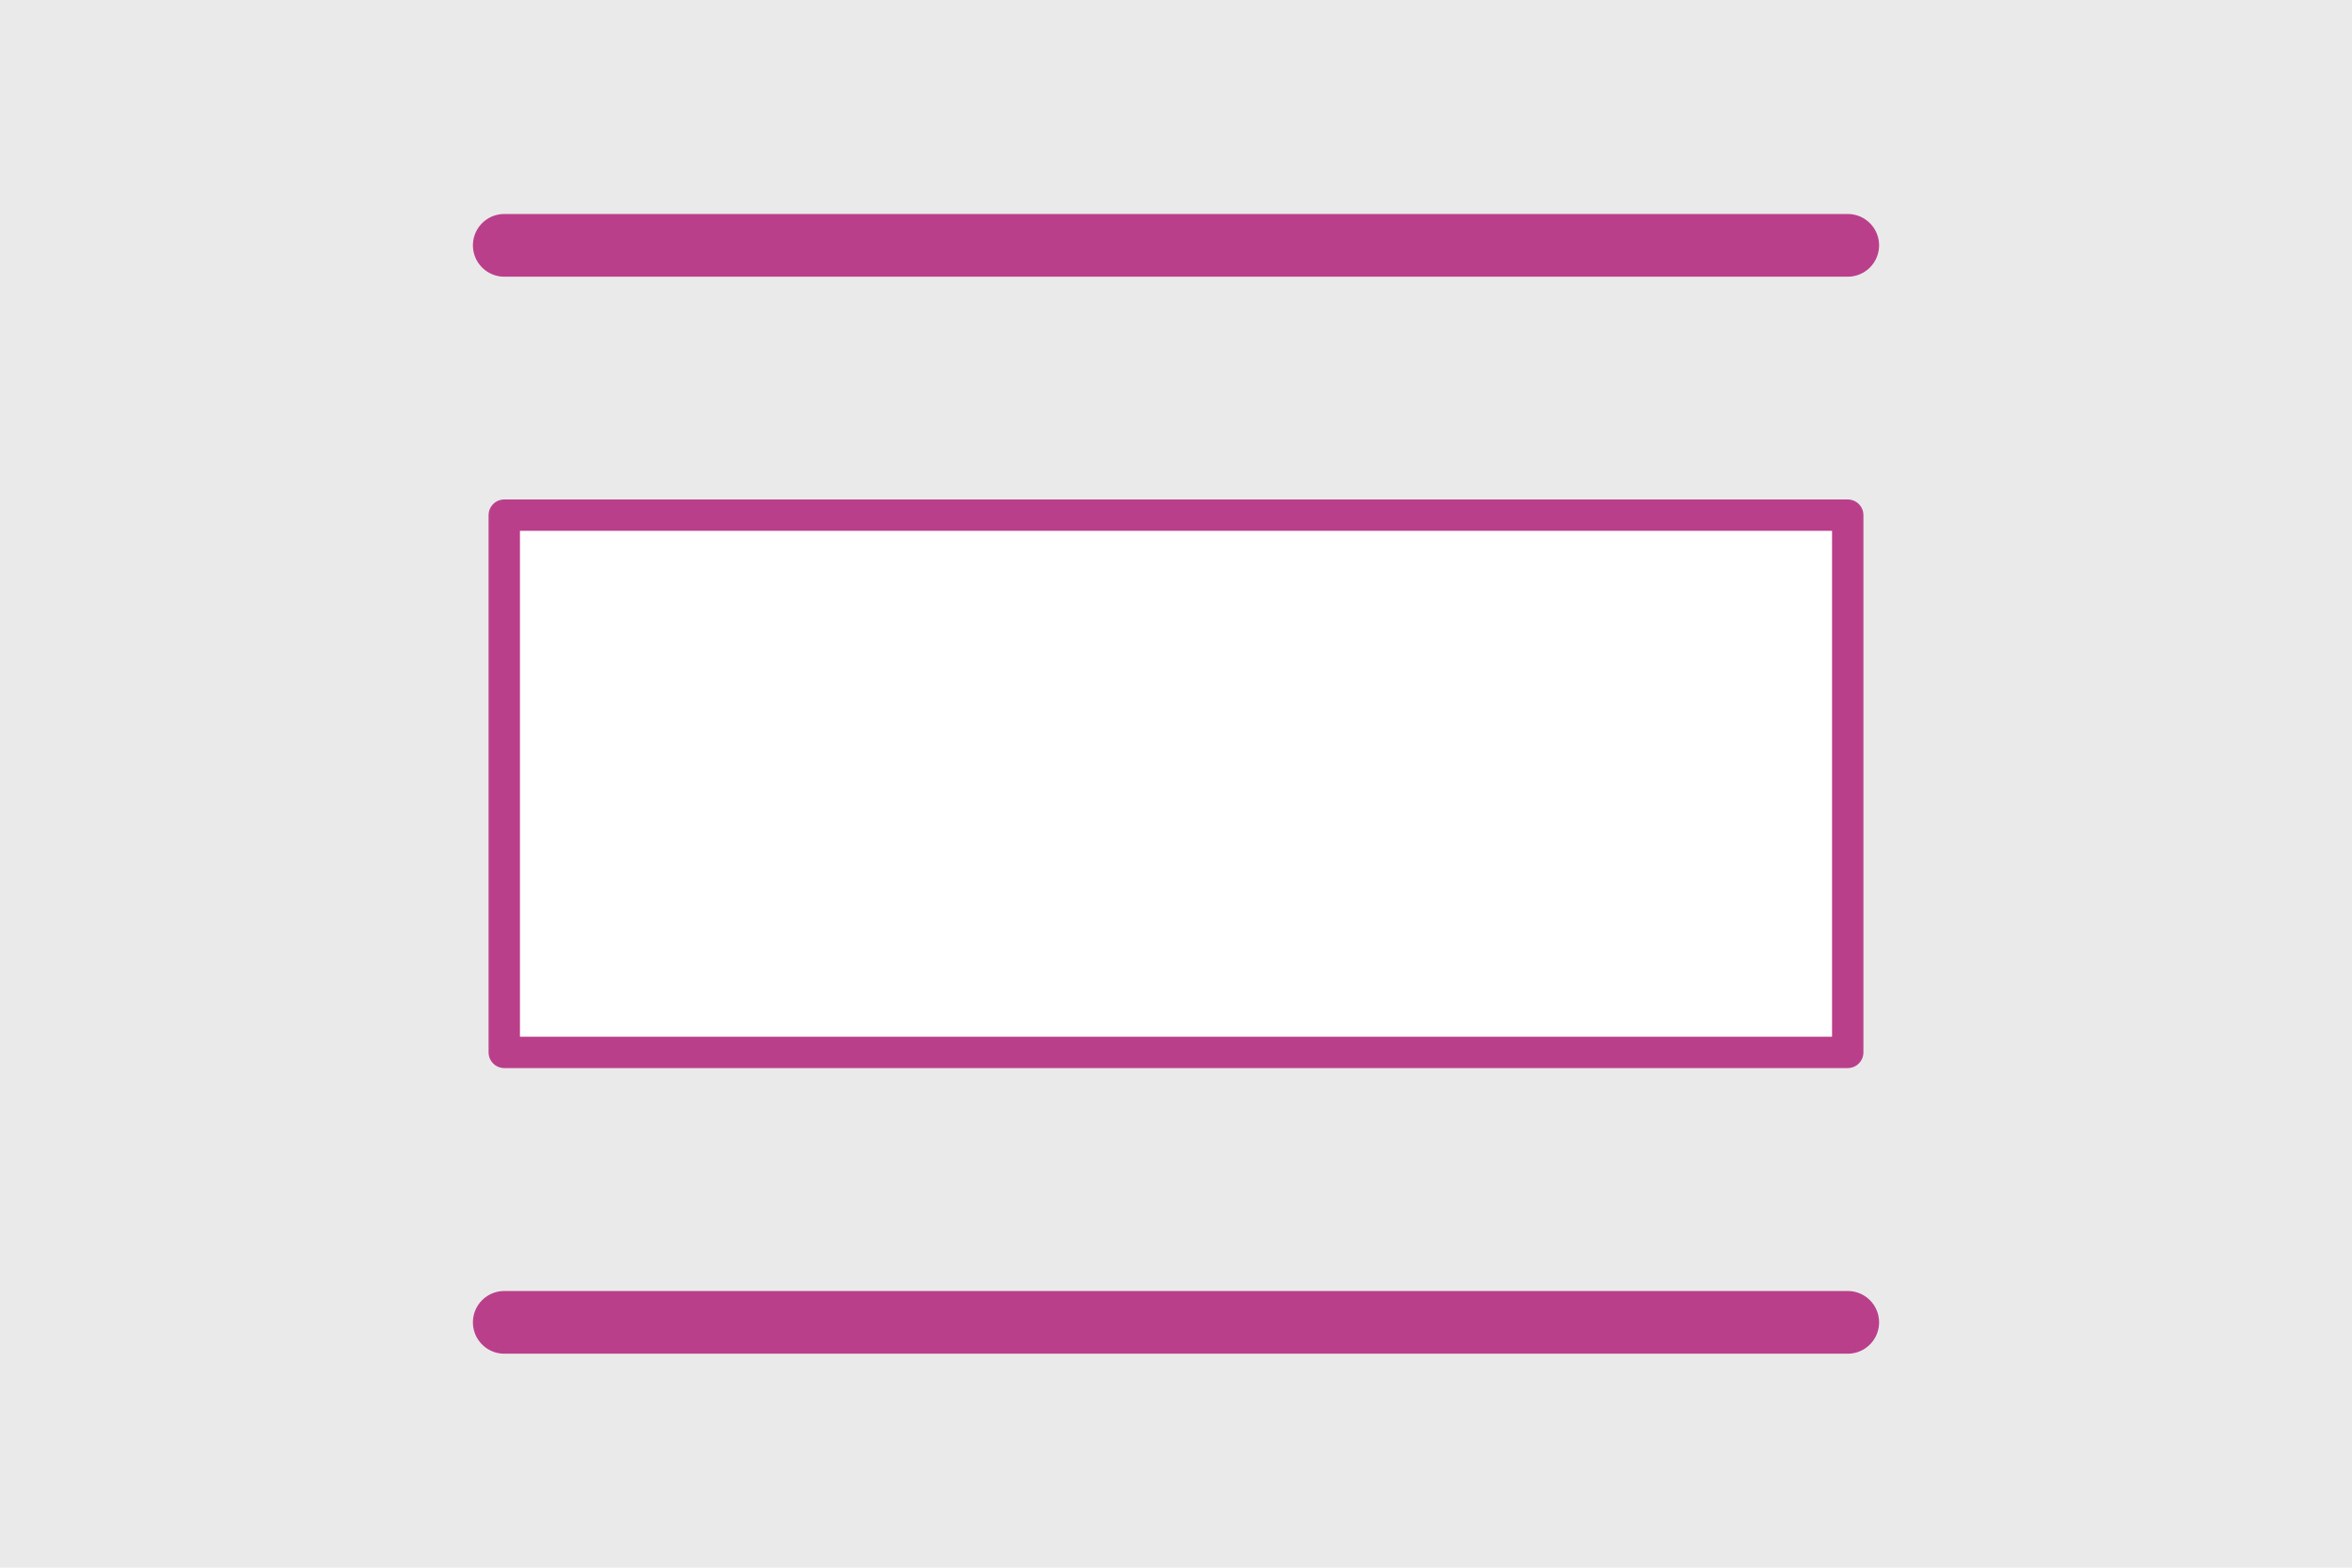 <?xml version="1.0" encoding="UTF-8"?><svg id="a" xmlns="http://www.w3.org/2000/svg" width="150" height="100" viewBox="0 0 150 100"><rect y="-.91" width="150" height="100.91" fill="#eaeaea"/><rect x="32.16" y="32.86" width="85.68" height="34.27" fill="#fff" stroke="#ba3f8a" stroke-linejoin="round" stroke-width="2"/><g><line x1="32.16" y1="15.65" x2="117.84" y2="15.65" fill="none" stroke="#ba3f8a" stroke-linecap="round" stroke-miterlimit="10" stroke-width="4"/><line x1="32.16" y1="84.35" x2="117.84" y2="84.35" fill="none" stroke="#ba3f8a" stroke-linecap="round" stroke-miterlimit="10" stroke-width="4"/></g></svg>